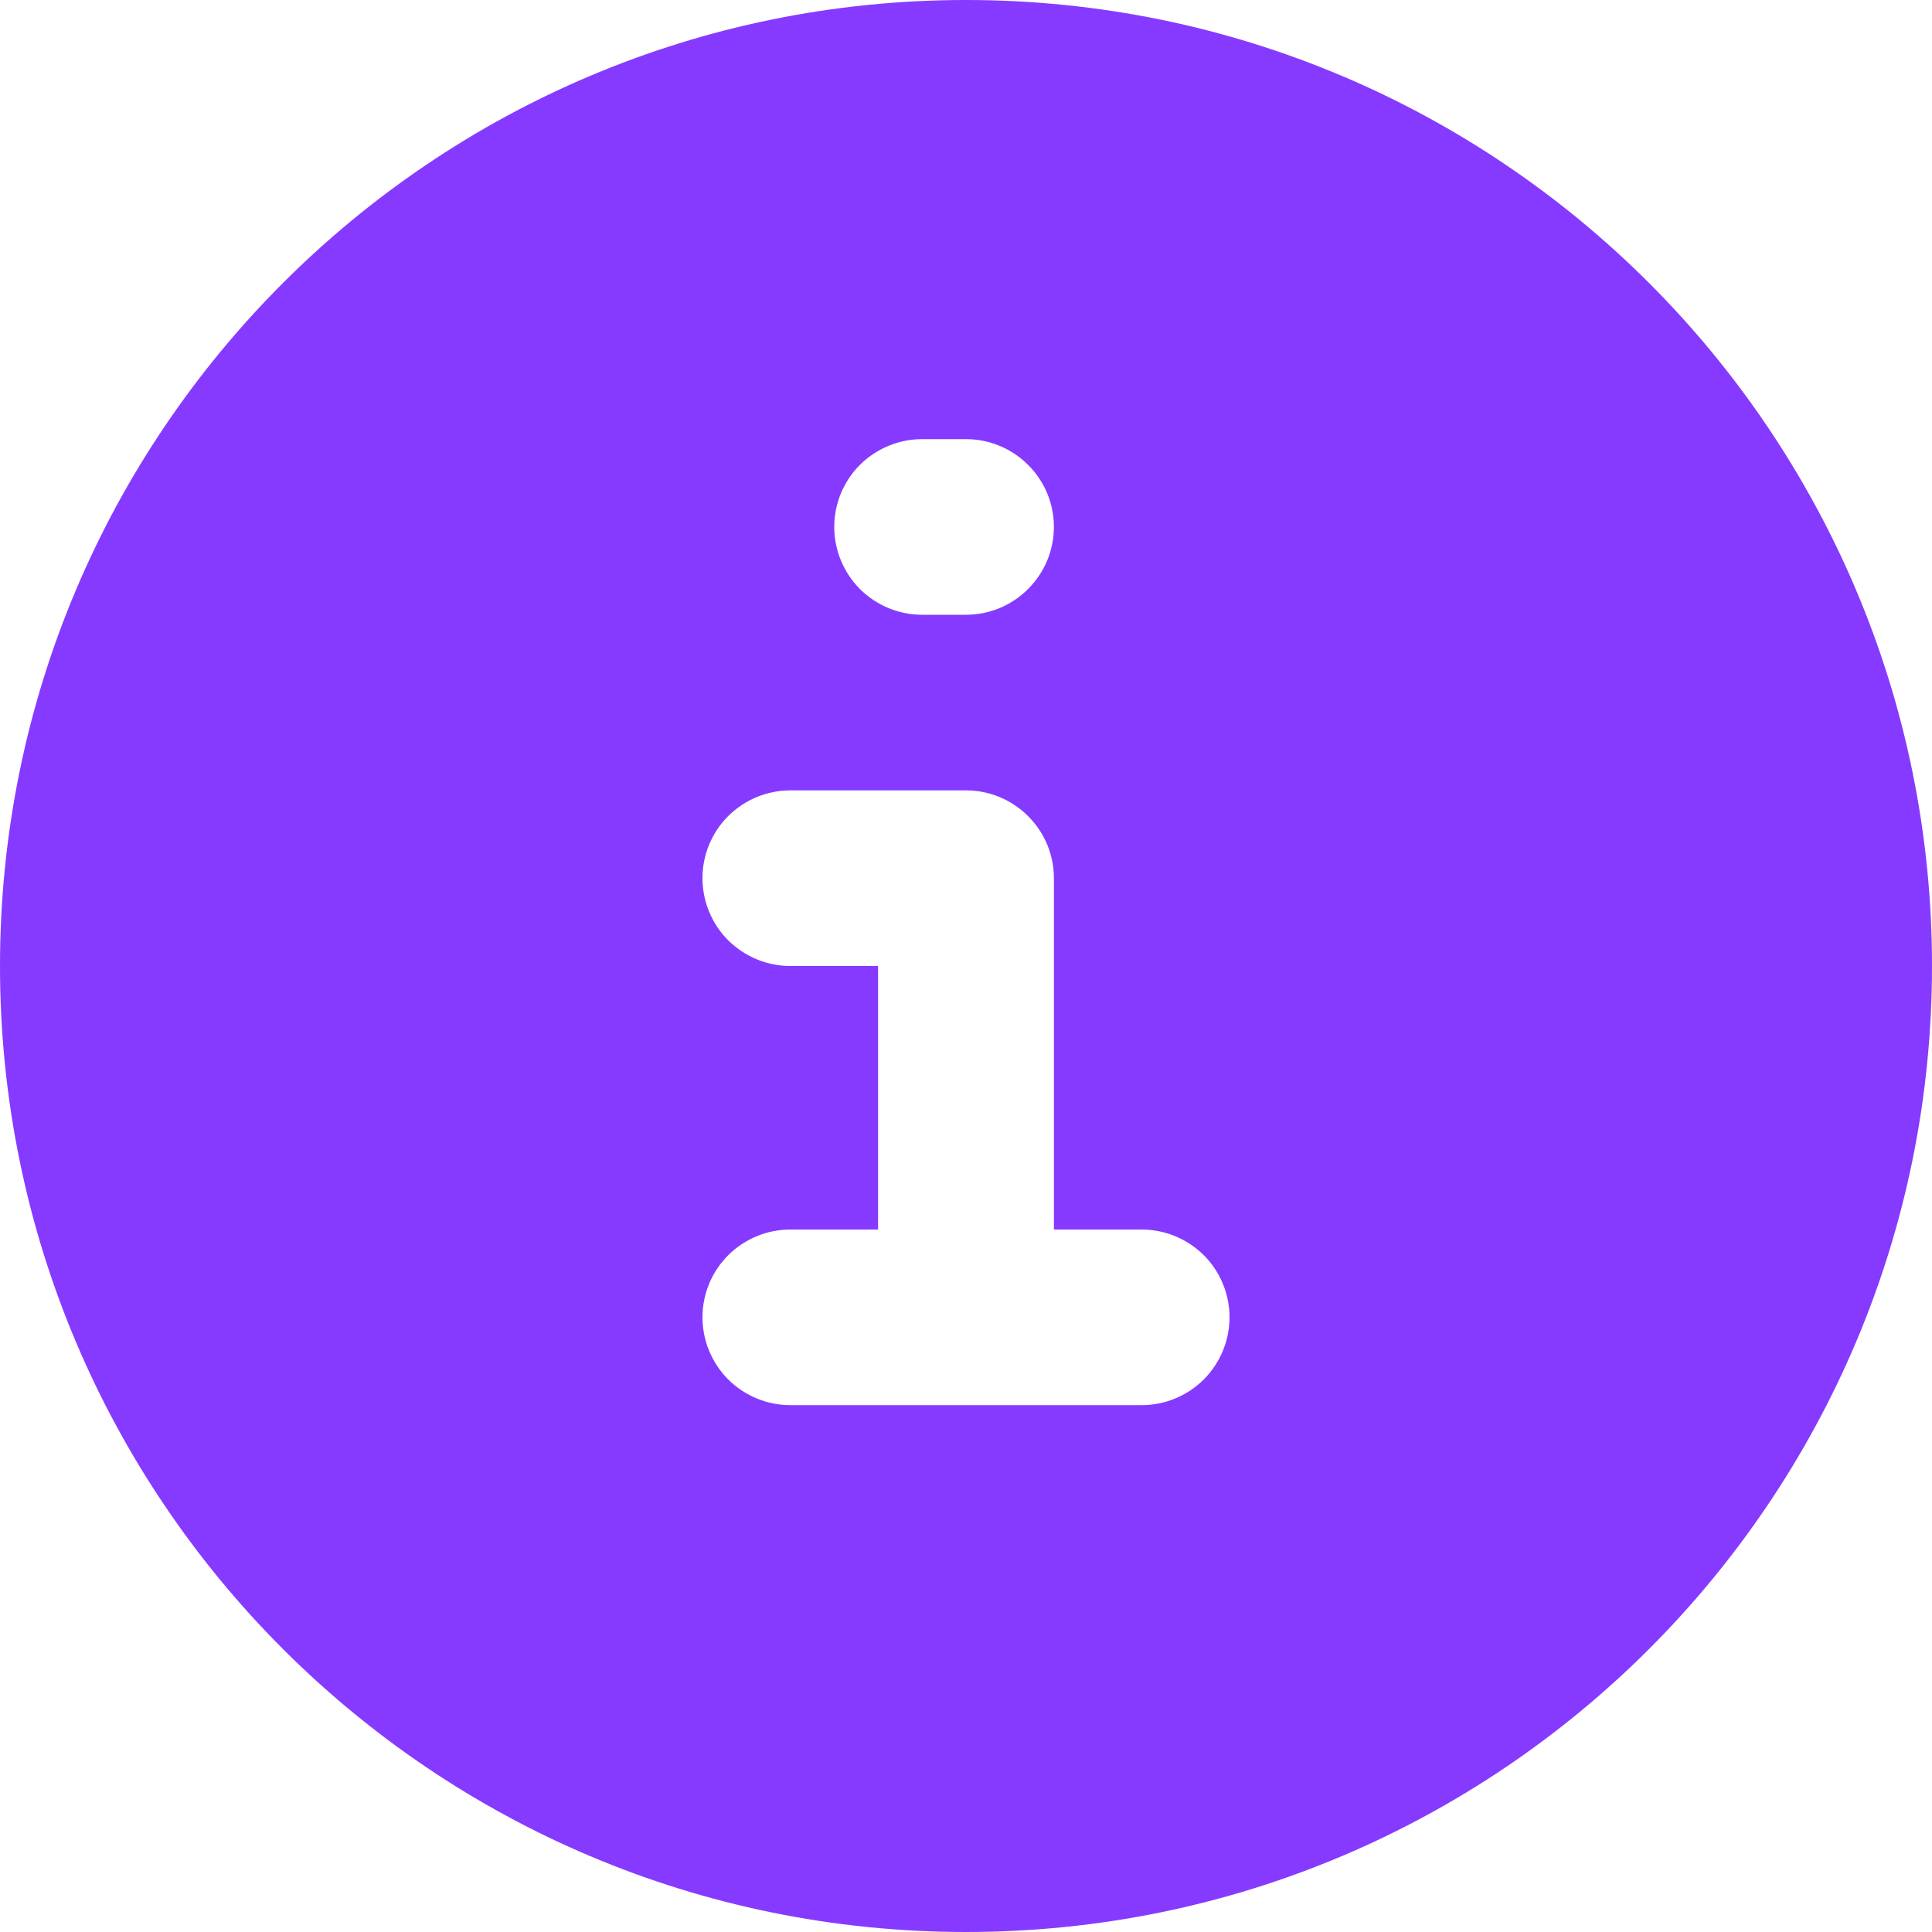 <svg width="10" height="10" viewBox="0 0 10 10" fill="none" xmlns="http://www.w3.org/2000/svg">
<path fill-rule="evenodd" clip-rule="evenodd" d="M5 0C2.239 0 0 2.239 0 5C0 7.761 2.239 10 5 10C7.761 10 10 7.761 10 5C10 2.239 7.761 0 5 0ZM4.773 2.273C4.652 2.273 4.537 2.321 4.451 2.406C4.366 2.491 4.318 2.607 4.318 2.727C4.318 2.848 4.366 2.963 4.451 3.049C4.537 3.134 4.652 3.182 4.773 3.182H5C5.121 3.182 5.236 3.134 5.321 3.049C5.407 2.963 5.455 2.848 5.455 2.727C5.455 2.607 5.407 2.491 5.321 2.406C5.236 2.321 5.121 2.273 5 2.273H4.773ZM4.091 4.091C3.97 4.091 3.855 4.139 3.769 4.224C3.684 4.309 3.636 4.425 3.636 4.545C3.636 4.666 3.684 4.782 3.769 4.867C3.855 4.952 3.97 5 4.091 5H4.545V6.364H4.091C3.97 6.364 3.855 6.412 3.769 6.497C3.684 6.582 3.636 6.698 3.636 6.818C3.636 6.939 3.684 7.054 3.769 7.14C3.855 7.225 3.97 7.273 4.091 7.273H5.909C6.03 7.273 6.145 7.225 6.231 7.14C6.316 7.054 6.364 6.939 6.364 6.818C6.364 6.698 6.316 6.582 6.231 6.497C6.145 6.412 6.03 6.364 5.909 6.364H5.455V4.545C5.455 4.425 5.407 4.309 5.321 4.224C5.236 4.139 5.121 4.091 5 4.091H4.091Z" fill="#863AFF"/>
</svg>
